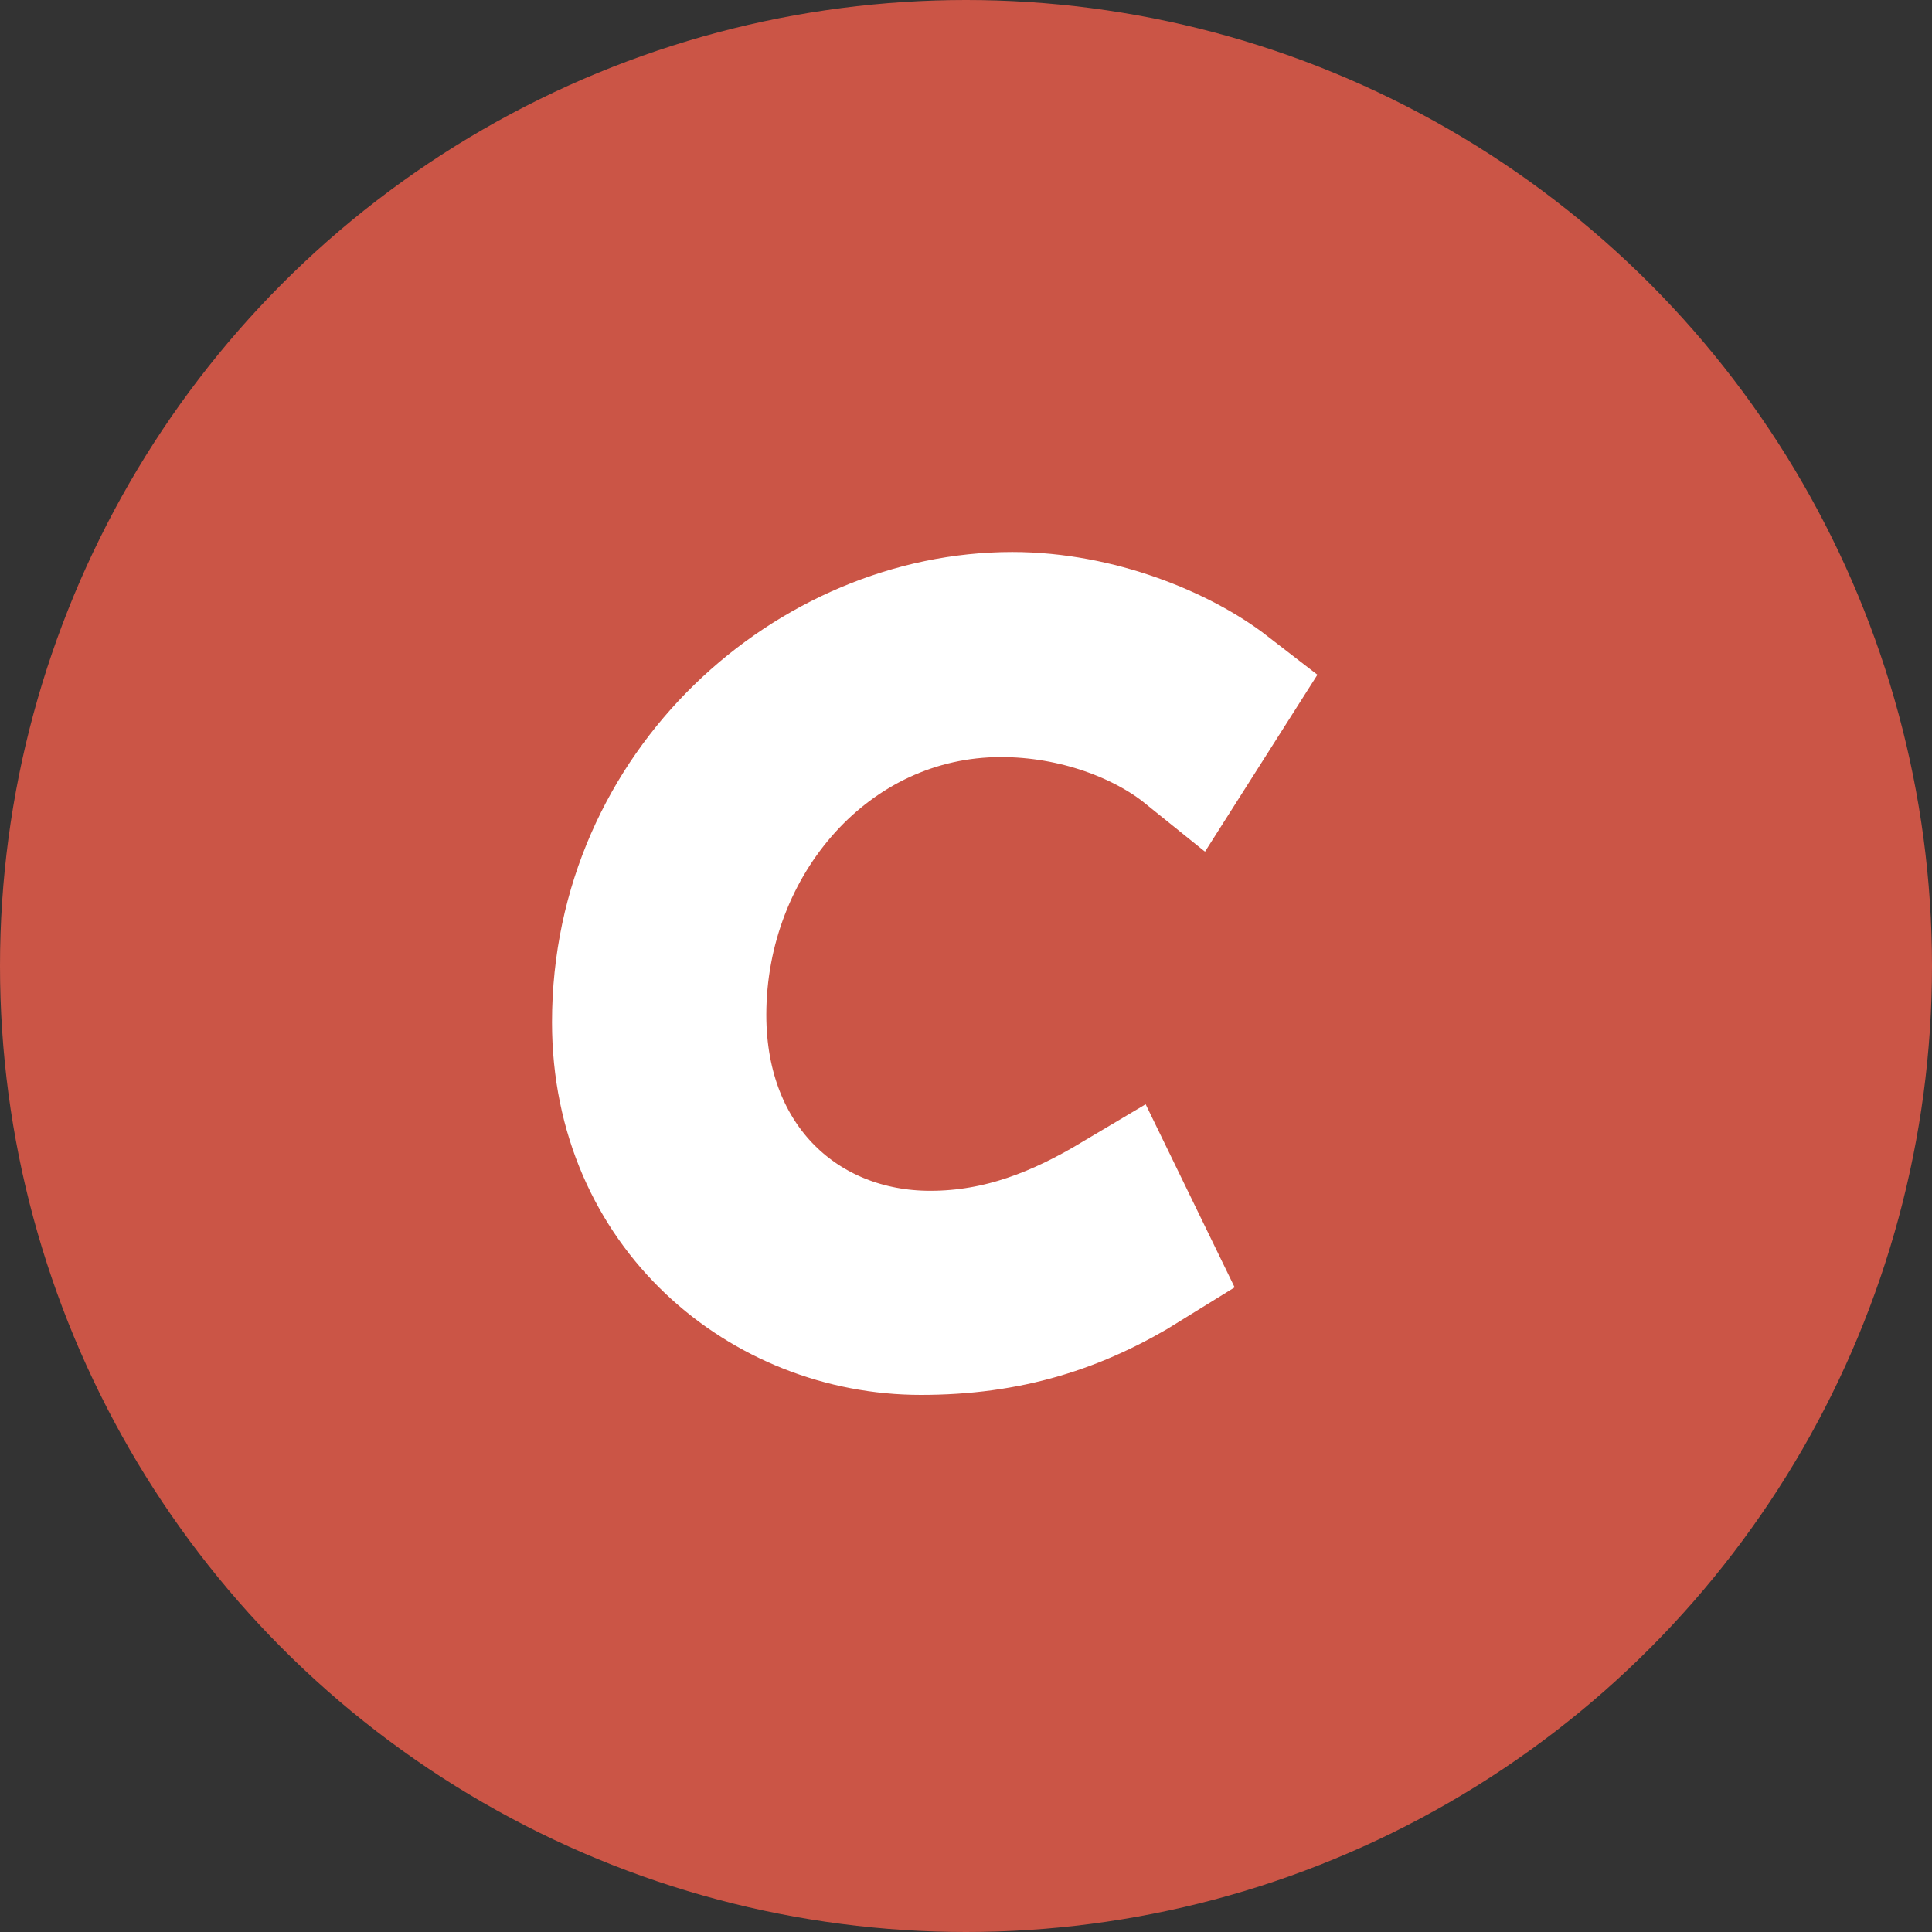 <?xml version="1.0" encoding="UTF-8"?>
<svg width="14px" height="14px" viewBox="0 0 14 14" version="1.1" xmlns="http://www.w3.org/2000/svg" xmlns:xlink="http://www.w3.org/1999/xlink">
    <rect x="0" y="0" width="14" height="14" fill="#333333" stroke="none"/>
    <!-- Generator: Sketch 44.1 (41455) - http://www.bohemiancoding.com/sketch -->
    <title>craftidicon</title>
    <desc>Created with Sketch.</desc>
    <defs></defs>
    <g id="Symbols" stroke="none" stroke-width="1" fill="none" fill-rule="evenodd">
        <g id="craftidicon">
            <g>
                <circle id="Oval-2" fill="#CB5546" cx="7" cy="7" r="7"></circle>
                <path d="M8.61,5.431 C8.3,5.181 7.8,4.986 7.254,4.986 C5.998,4.986 5.053,6.086 5.053,7.354 C5.053,8.447 5.809,9.129 6.741,9.129 C7.26,9.129 7.692,8.947 8.09,8.71 L8.3,9.142 C7.8,9.453 7.301,9.608 6.673,9.608 C5.553,9.608 4.5,8.751 4.5,7.408 C4.5,5.715 5.904,4.5 7.335,4.5 C7.955,4.5 8.549,4.75 8.88,5.006 L8.61,5.431 Z" id="Path" stroke="#FFFFFF" fill="#FFFFFF"></path>
            </g>
        </g>
    </g>
</svg>
